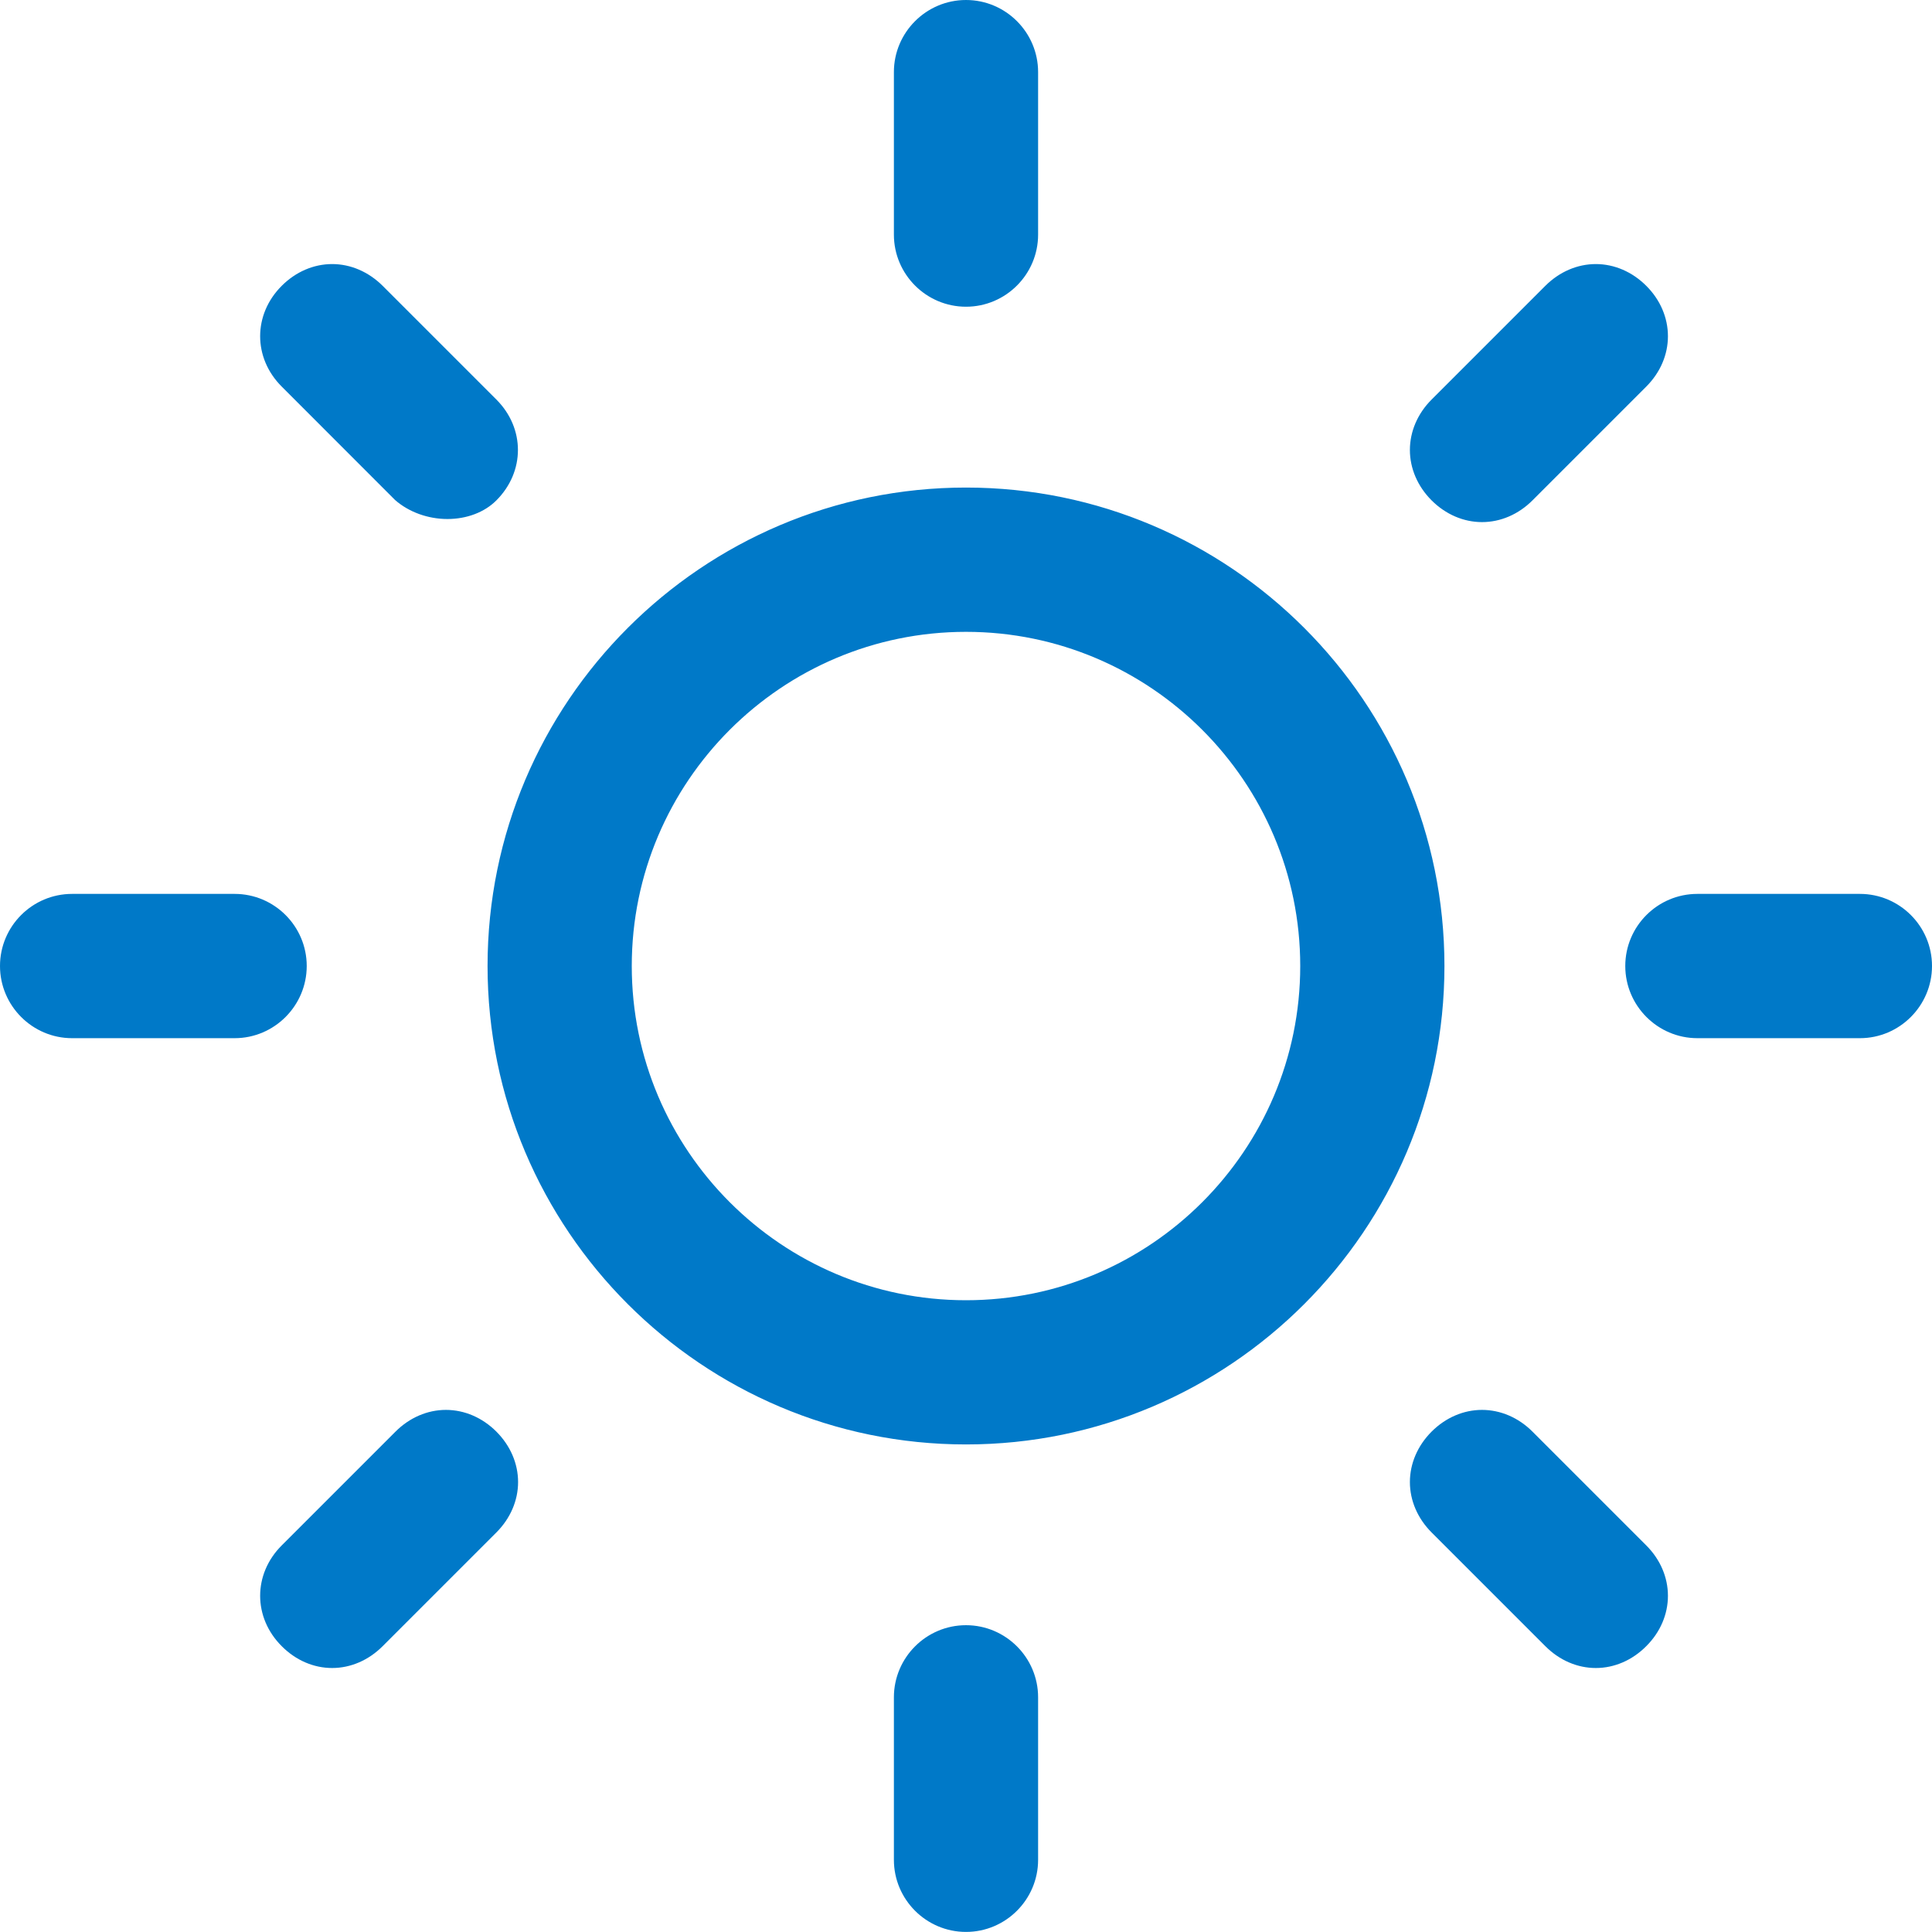 <?xml version="1.0" encoding="UTF-8" standalone="no"?>
<svg width="25px" height="25px" viewBox="0 0 25 25" version="1.1" xmlns="http://www.w3.org/2000/svg" xmlns:xlink="http://www.w3.org/1999/xlink">
    <!-- Generator: Sketch 46.2 (44496) - http://www.bohemiancoding.com/sketch -->
    <title>Fill 1</title>
    <desc>Created with Sketch.</desc>
    <defs></defs>
    <g id="ejecutivo" stroke="none" stroke-width="1" fill="none" fill-rule="evenodd">
        <g id="004-Nueva-reserva-de-hora/especialidad-4" transform="translate(-895, -525)" fill="#0079C8">
            <g id="Group-22" transform="translate(856, 174)">
                <g id="Group-10">
                    <g id="Group-14" transform="translate(39, 351)">
                        <path d="M12.5,3.969 C11.986,3.969 11.567,3.55 11.567,3.036 L11.567,0.933 C11.567,0.419 11.986,0 12.5,0 C13.014,0 13.433,0.419 13.433,0.933 L13.433,3.036 C13.433,3.55 13.014,3.969 12.5,3.969 L12.5,3.969 Z M5.79,6.716 C5.539,6.716 5.291,6.627 5.112,6.47 L3.646,5.003 C3.273,4.631 3.273,4.07 3.646,3.698 C3.827,3.517 4.059,3.417 4.298,3.417 C4.537,3.417 4.769,3.517 4.951,3.698 L6.423,5.17 C6.795,5.542 6.795,6.103 6.423,6.475 C6.27,6.629 6.039,6.716 5.79,6.716 L5.79,6.716 Z M19.177,6.756 C18.938,6.756 18.706,6.656 18.525,6.475 C18.344,6.294 18.244,6.062 18.244,5.823 C18.244,5.583 18.344,5.351 18.525,5.17 L19.997,3.698 C20.179,3.517 20.41,3.417 20.65,3.417 C20.889,3.417 21.121,3.517 21.302,3.698 C21.484,3.879 21.583,4.111 21.583,4.351 C21.583,4.59 21.484,4.821 21.302,5.003 L19.83,6.475 C19.649,6.656 19.417,6.756 19.177,6.756 L19.177,6.756 Z M0.933,13.434 C0.419,13.434 0,13.014 0,12.5 C0,11.985 0.419,11.567 0.933,11.567 L3.036,11.567 C3.55,11.567 3.969,11.985 3.969,12.5 C3.969,13.014 3.55,13.434 3.036,13.434 L0.933,13.434 Z M21.964,13.434 C21.45,13.434 21.031,13.014 21.031,12.5 C21.031,11.985 21.45,11.567 21.964,11.567 L24.067,11.567 C24.581,11.567 25,11.985 25,12.5 C25,13.014 24.581,13.434 24.067,13.434 L21.964,13.434 Z M12.5,8.176 C10.115,8.176 8.175,10.115 8.175,12.5 C8.175,14.885 10.115,16.825 12.5,16.825 C14.884,16.825 16.825,14.885 16.825,12.5 C16.825,10.115 14.884,8.176 12.5,8.176 L12.5,8.176 Z M12.5,18.691 C9.086,18.691 6.309,15.914 6.309,12.5 C6.309,9.086 9.086,6.309 12.5,6.309 C15.914,6.309 18.691,9.086 18.691,12.5 C18.691,15.914 15.914,18.691 12.5,18.691 L12.5,18.691 Z M4.298,21.584 C4.059,21.584 3.827,21.484 3.646,21.302 C3.273,20.93 3.273,20.369 3.646,19.997 L5.118,18.525 C5.299,18.344 5.531,18.244 5.77,18.244 C6.01,18.244 6.242,18.344 6.423,18.525 C6.604,18.706 6.704,18.938 6.704,19.178 C6.704,19.417 6.604,19.649 6.423,19.83 L4.951,21.302 C4.769,21.484 4.537,21.584 4.298,21.584 L4.298,21.584 Z M20.65,21.584 C20.41,21.584 20.179,21.484 19.997,21.302 L18.525,19.83 C18.344,19.649 18.244,19.417 18.244,19.178 C18.244,18.938 18.344,18.706 18.525,18.525 C18.706,18.344 18.938,18.244 19.177,18.244 C19.417,18.244 19.649,18.344 19.83,18.525 L21.302,19.997 C21.484,20.179 21.583,20.41 21.583,20.65 C21.583,20.889 21.484,21.121 21.302,21.302 C21.121,21.484 20.889,21.584 20.65,21.584 L20.65,21.584 Z M12.5,24.999 C11.986,24.999 11.567,24.58 11.567,24.066 L11.567,21.963 C11.567,21.449 11.986,21.03 12.5,21.03 C13.014,21.03 13.433,21.449 13.433,21.963 L13.433,24.066 C13.433,24.58 13.014,24.999 12.5,24.999 L12.5,24.999 Z" id="Fill-1"></path>
                    </g>
                </g>
            </g>
        </g>
    </g>
</svg>